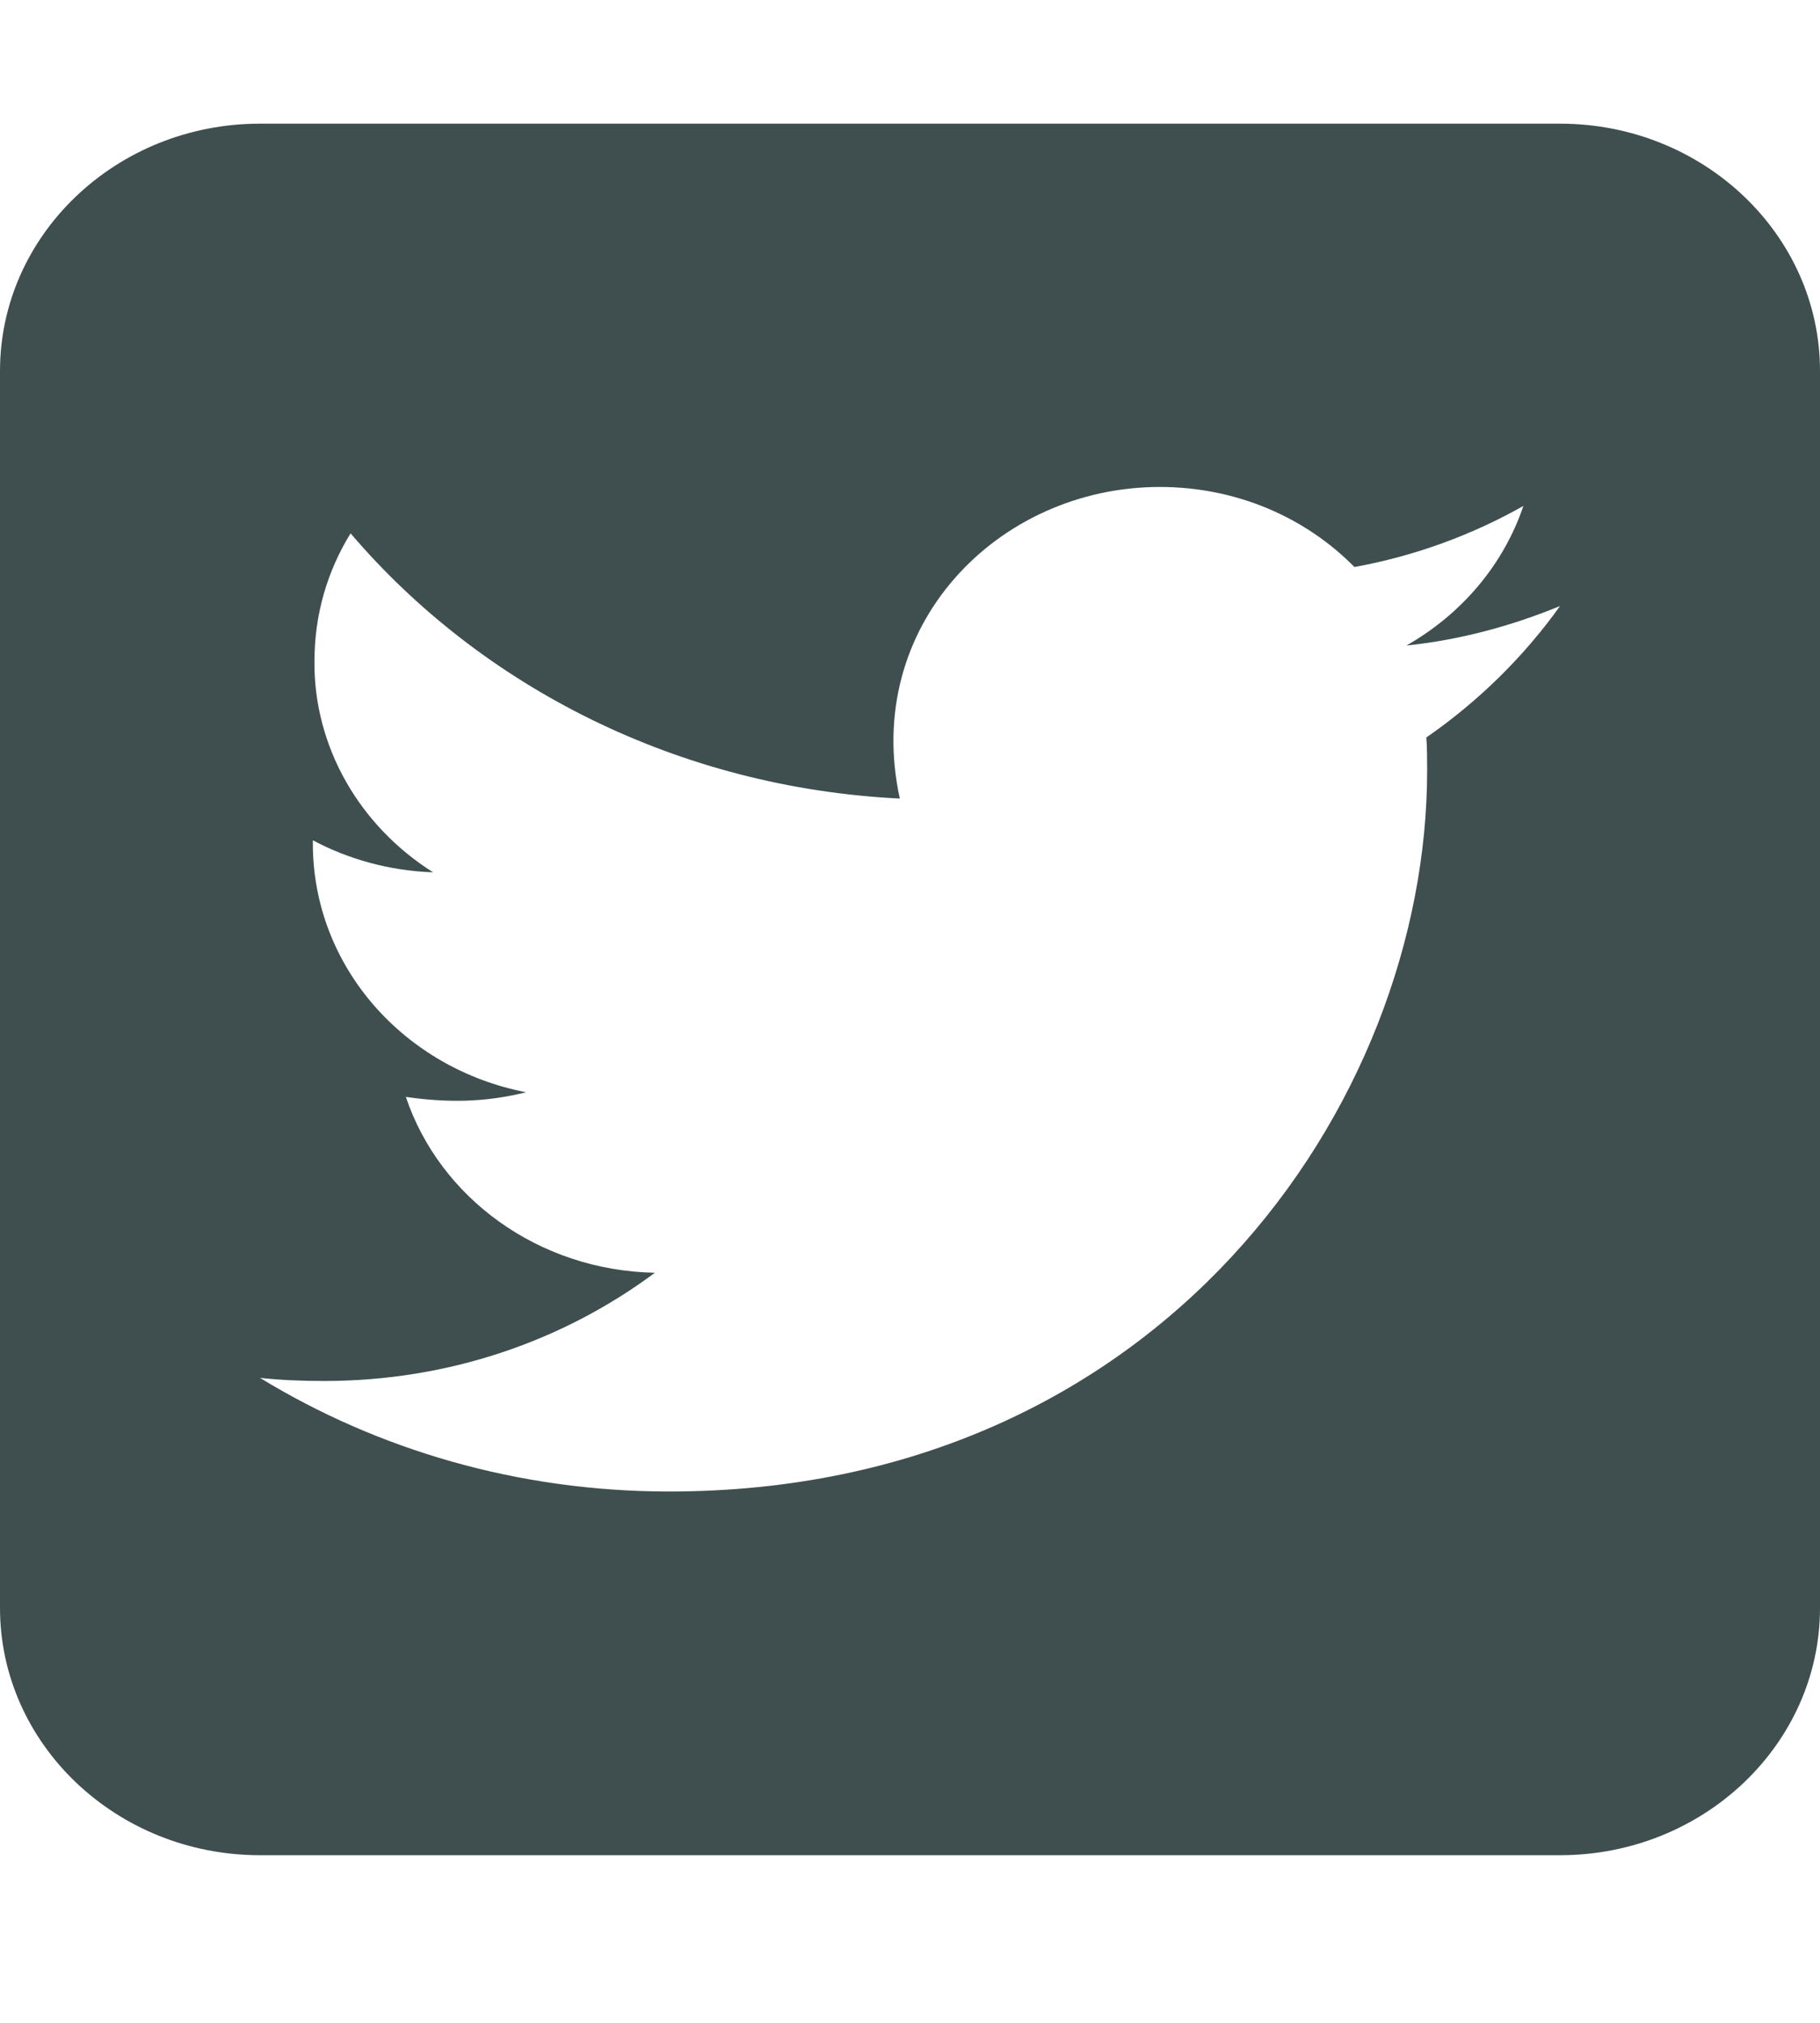 <svg width="27" height="30" viewBox="0 0 27 30" fill="none" xmlns="http://www.w3.org/2000/svg">
<g clip-path="url(#clip0_378_316)">
<path d="M3.857 1.834C1.73 1.834 0 3.479 0 5.503V23.846C0 25.869 1.73 27.514 3.857 27.514H23.143C25.27 27.514 27 25.869 27 23.846V5.503C27 3.479 25.27 1.834 23.143 1.834H3.857ZM21.172 11.424C21.172 16.394 17.194 22.12 9.926 22.12C7.684 22.12 5.605 21.501 3.857 20.435C4.177 20.469 4.484 20.481 4.809 20.481C6.66 20.481 8.359 19.885 9.715 18.876C7.979 18.841 6.521 17.758 6.021 16.268C6.629 16.354 7.178 16.354 7.805 16.199C5.997 15.849 4.641 14.336 4.641 12.508V12.462C5.165 12.742 5.78 12.915 6.425 12.937C5.882 12.594 5.436 12.129 5.129 11.585C4.821 11.04 4.659 10.427 4.665 9.808C4.665 9.108 4.858 8.466 5.201 7.91C7.148 10.192 10.071 11.682 13.349 11.843C12.789 9.292 14.796 7.222 17.206 7.222C18.346 7.222 19.37 7.675 20.093 8.409C20.985 8.248 21.841 7.933 22.6 7.503C22.305 8.375 21.684 9.108 20.865 9.573C21.66 9.492 22.432 9.28 23.143 8.988C22.607 9.739 21.931 10.404 21.16 10.937C21.172 11.097 21.172 11.264 21.172 11.424Z" fill="#3F4E4F"/>
</g>
<defs>
<clipPath id="clip0_378_316">
<rect width="27" height="29.349" fill="white"/>
</clipPath>
</defs>
</svg>
